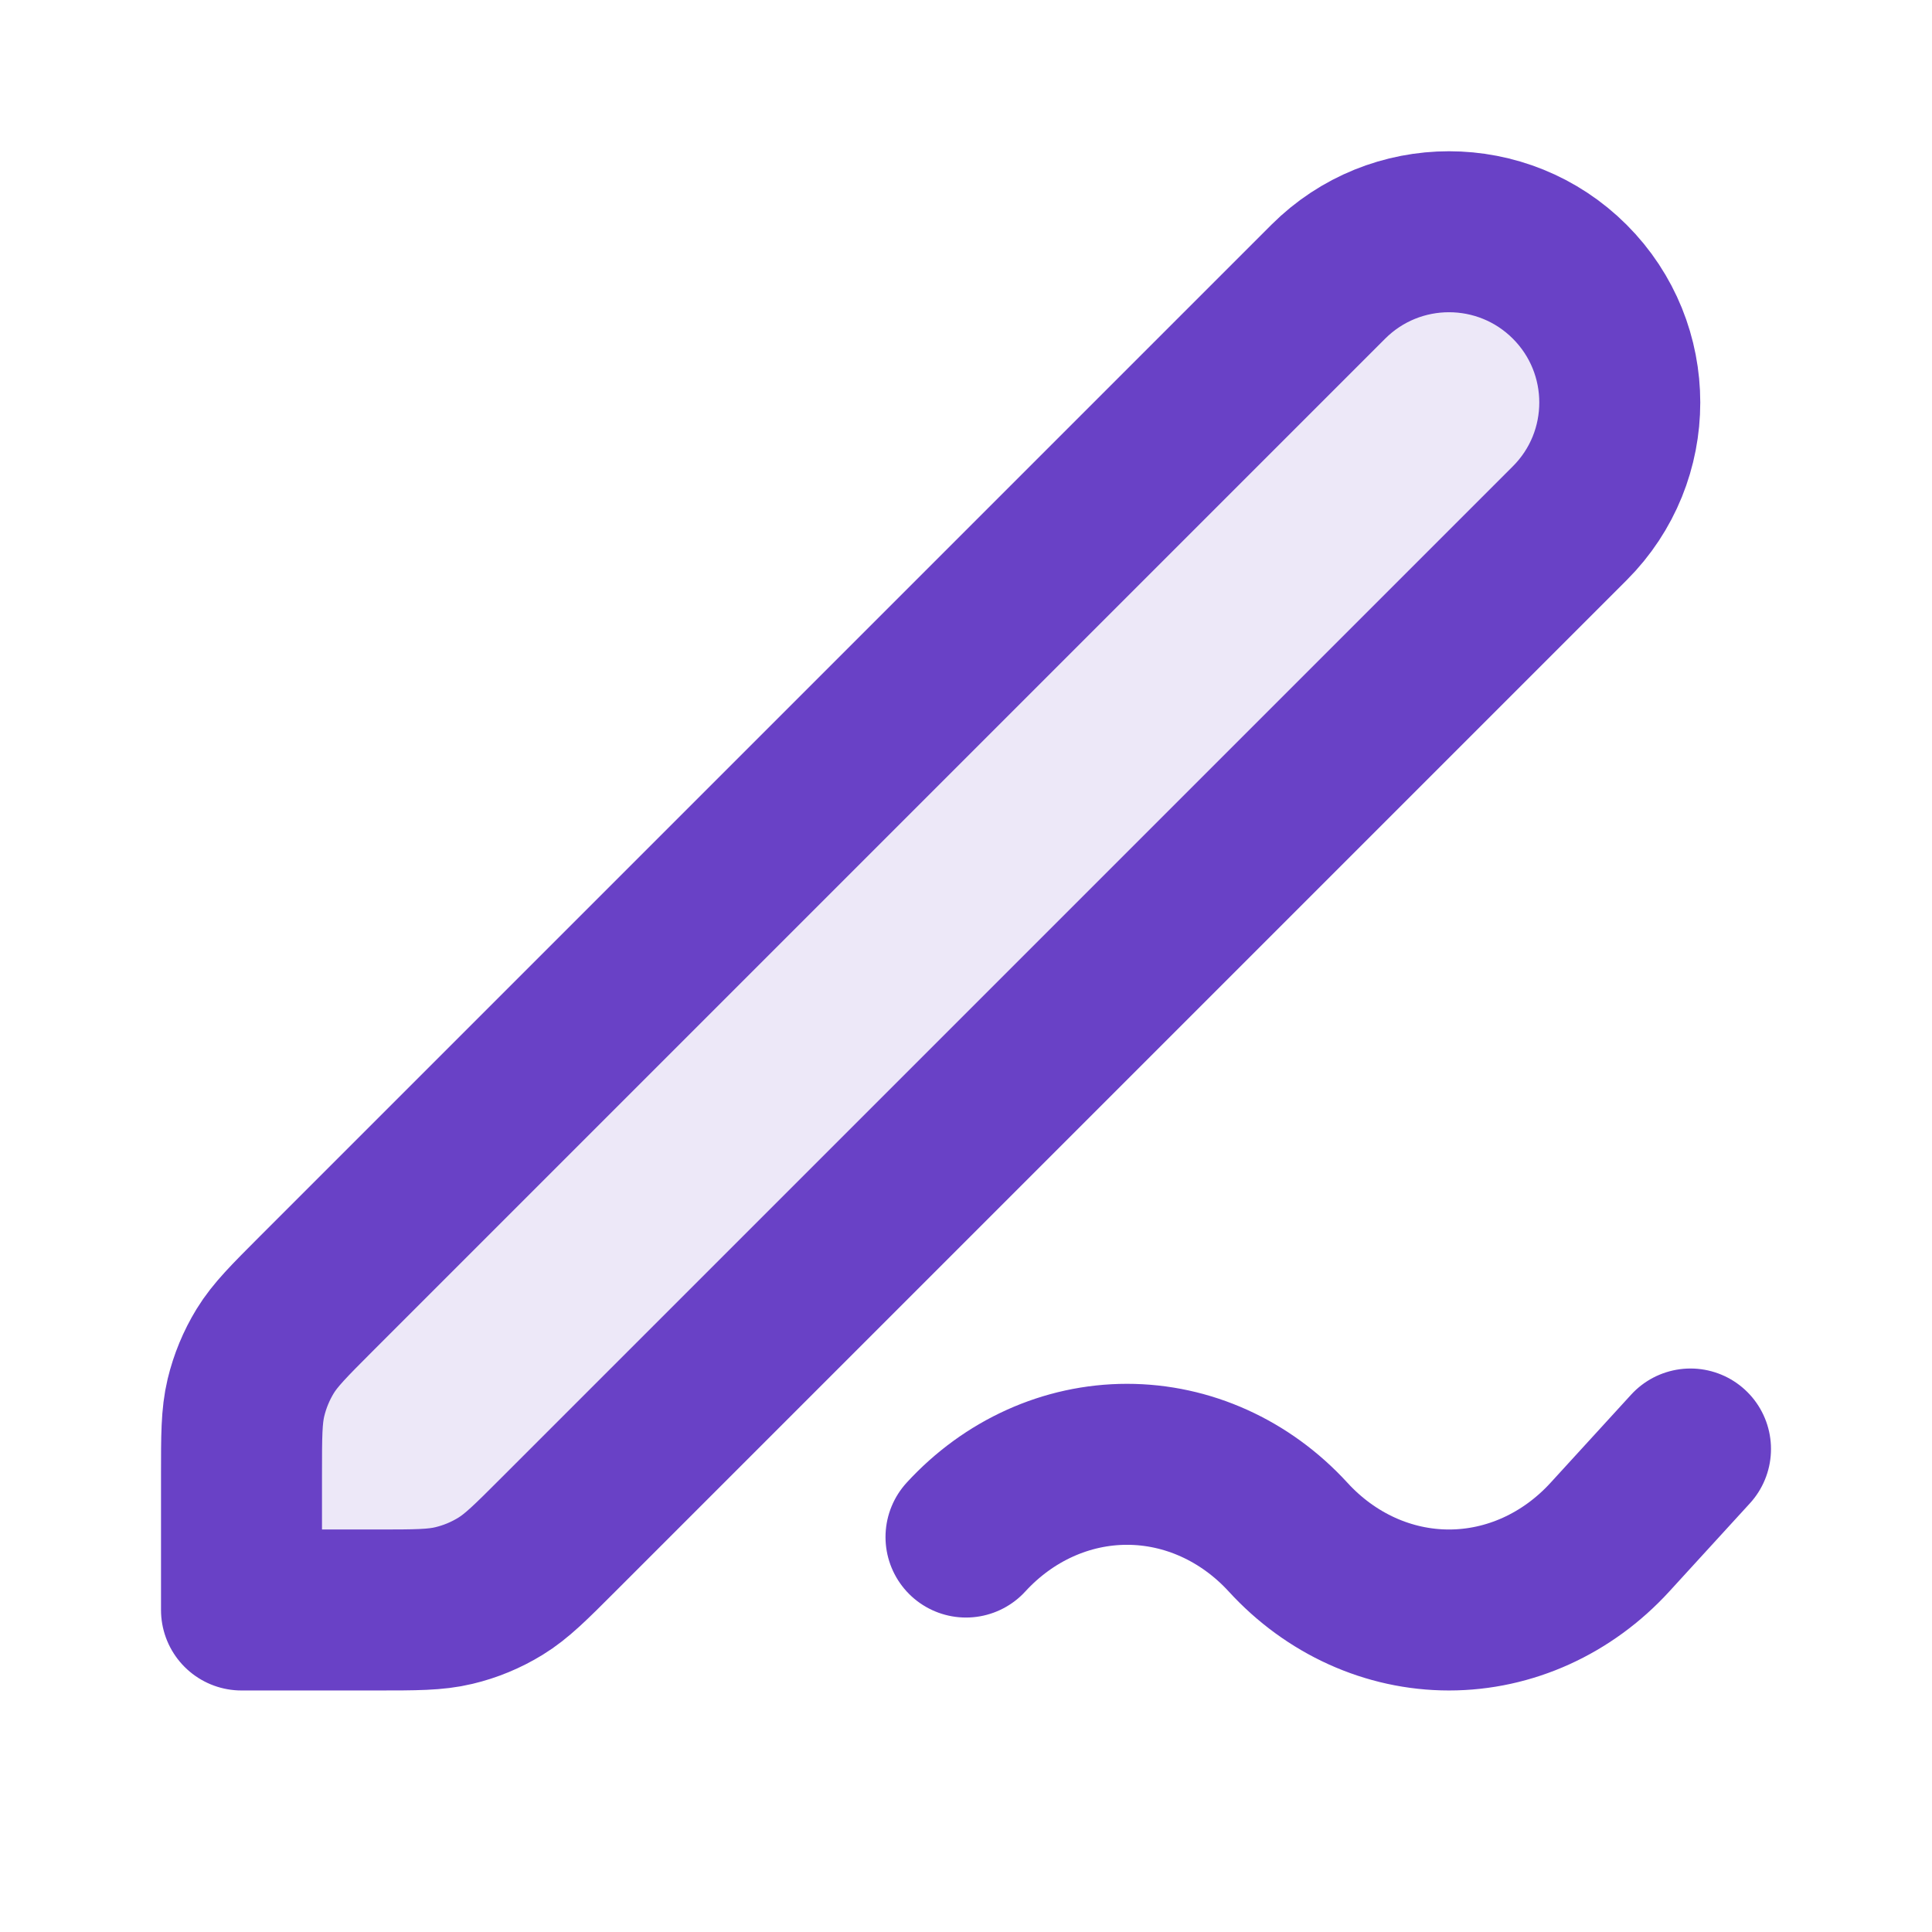 <svg width="40" height="40" viewBox="0 0 40 40" fill="none" xmlns="http://www.w3.org/2000/svg">
<path opacity="0.12" d="M5 30.542C5 29.727 5 29.32 5.092 28.936C5.174 28.596 5.308 28.271 5.491 27.972C5.697 27.636 5.986 27.348 6.562 26.771L27.5 5.833C28.881 4.453 31.119 4.453 32.5 5.833C33.881 7.214 33.881 9.453 32.5 10.833L11.562 31.771C10.986 32.348 10.697 32.636 10.361 32.842C10.063 33.025 9.738 33.16 9.397 33.241C9.014 33.333 8.606 33.333 7.791 33.333H5V30.542Z" fill="#6941C6"/>
<path d="M35 30L33.333 31.823C32.449 32.79 31.25 33.333 30 33.333C28.75 33.333 27.551 32.79 26.667 31.823C25.782 30.858 24.583 30.317 23.334 30.317C22.084 30.317 20.885 30.858 20 31.823M5 33.333H7.791C8.606 33.333 9.014 33.333 9.397 33.241C9.738 33.16 10.063 33.025 10.361 32.842C10.697 32.636 10.986 32.348 11.562 31.771L32.5 10.833C33.881 9.453 33.881 7.214 32.5 5.833C31.119 4.453 28.881 4.453 27.5 5.833L6.562 26.771C5.986 27.348 5.697 27.636 5.491 27.972C5.308 28.271 5.174 28.596 5.092 28.936C5 29.32 5 29.727 5 30.542V33.333Z" stroke="#6941C6" stroke-width="3.333" stroke-linecap="round" stroke-linejoin="round"/>
</svg>
